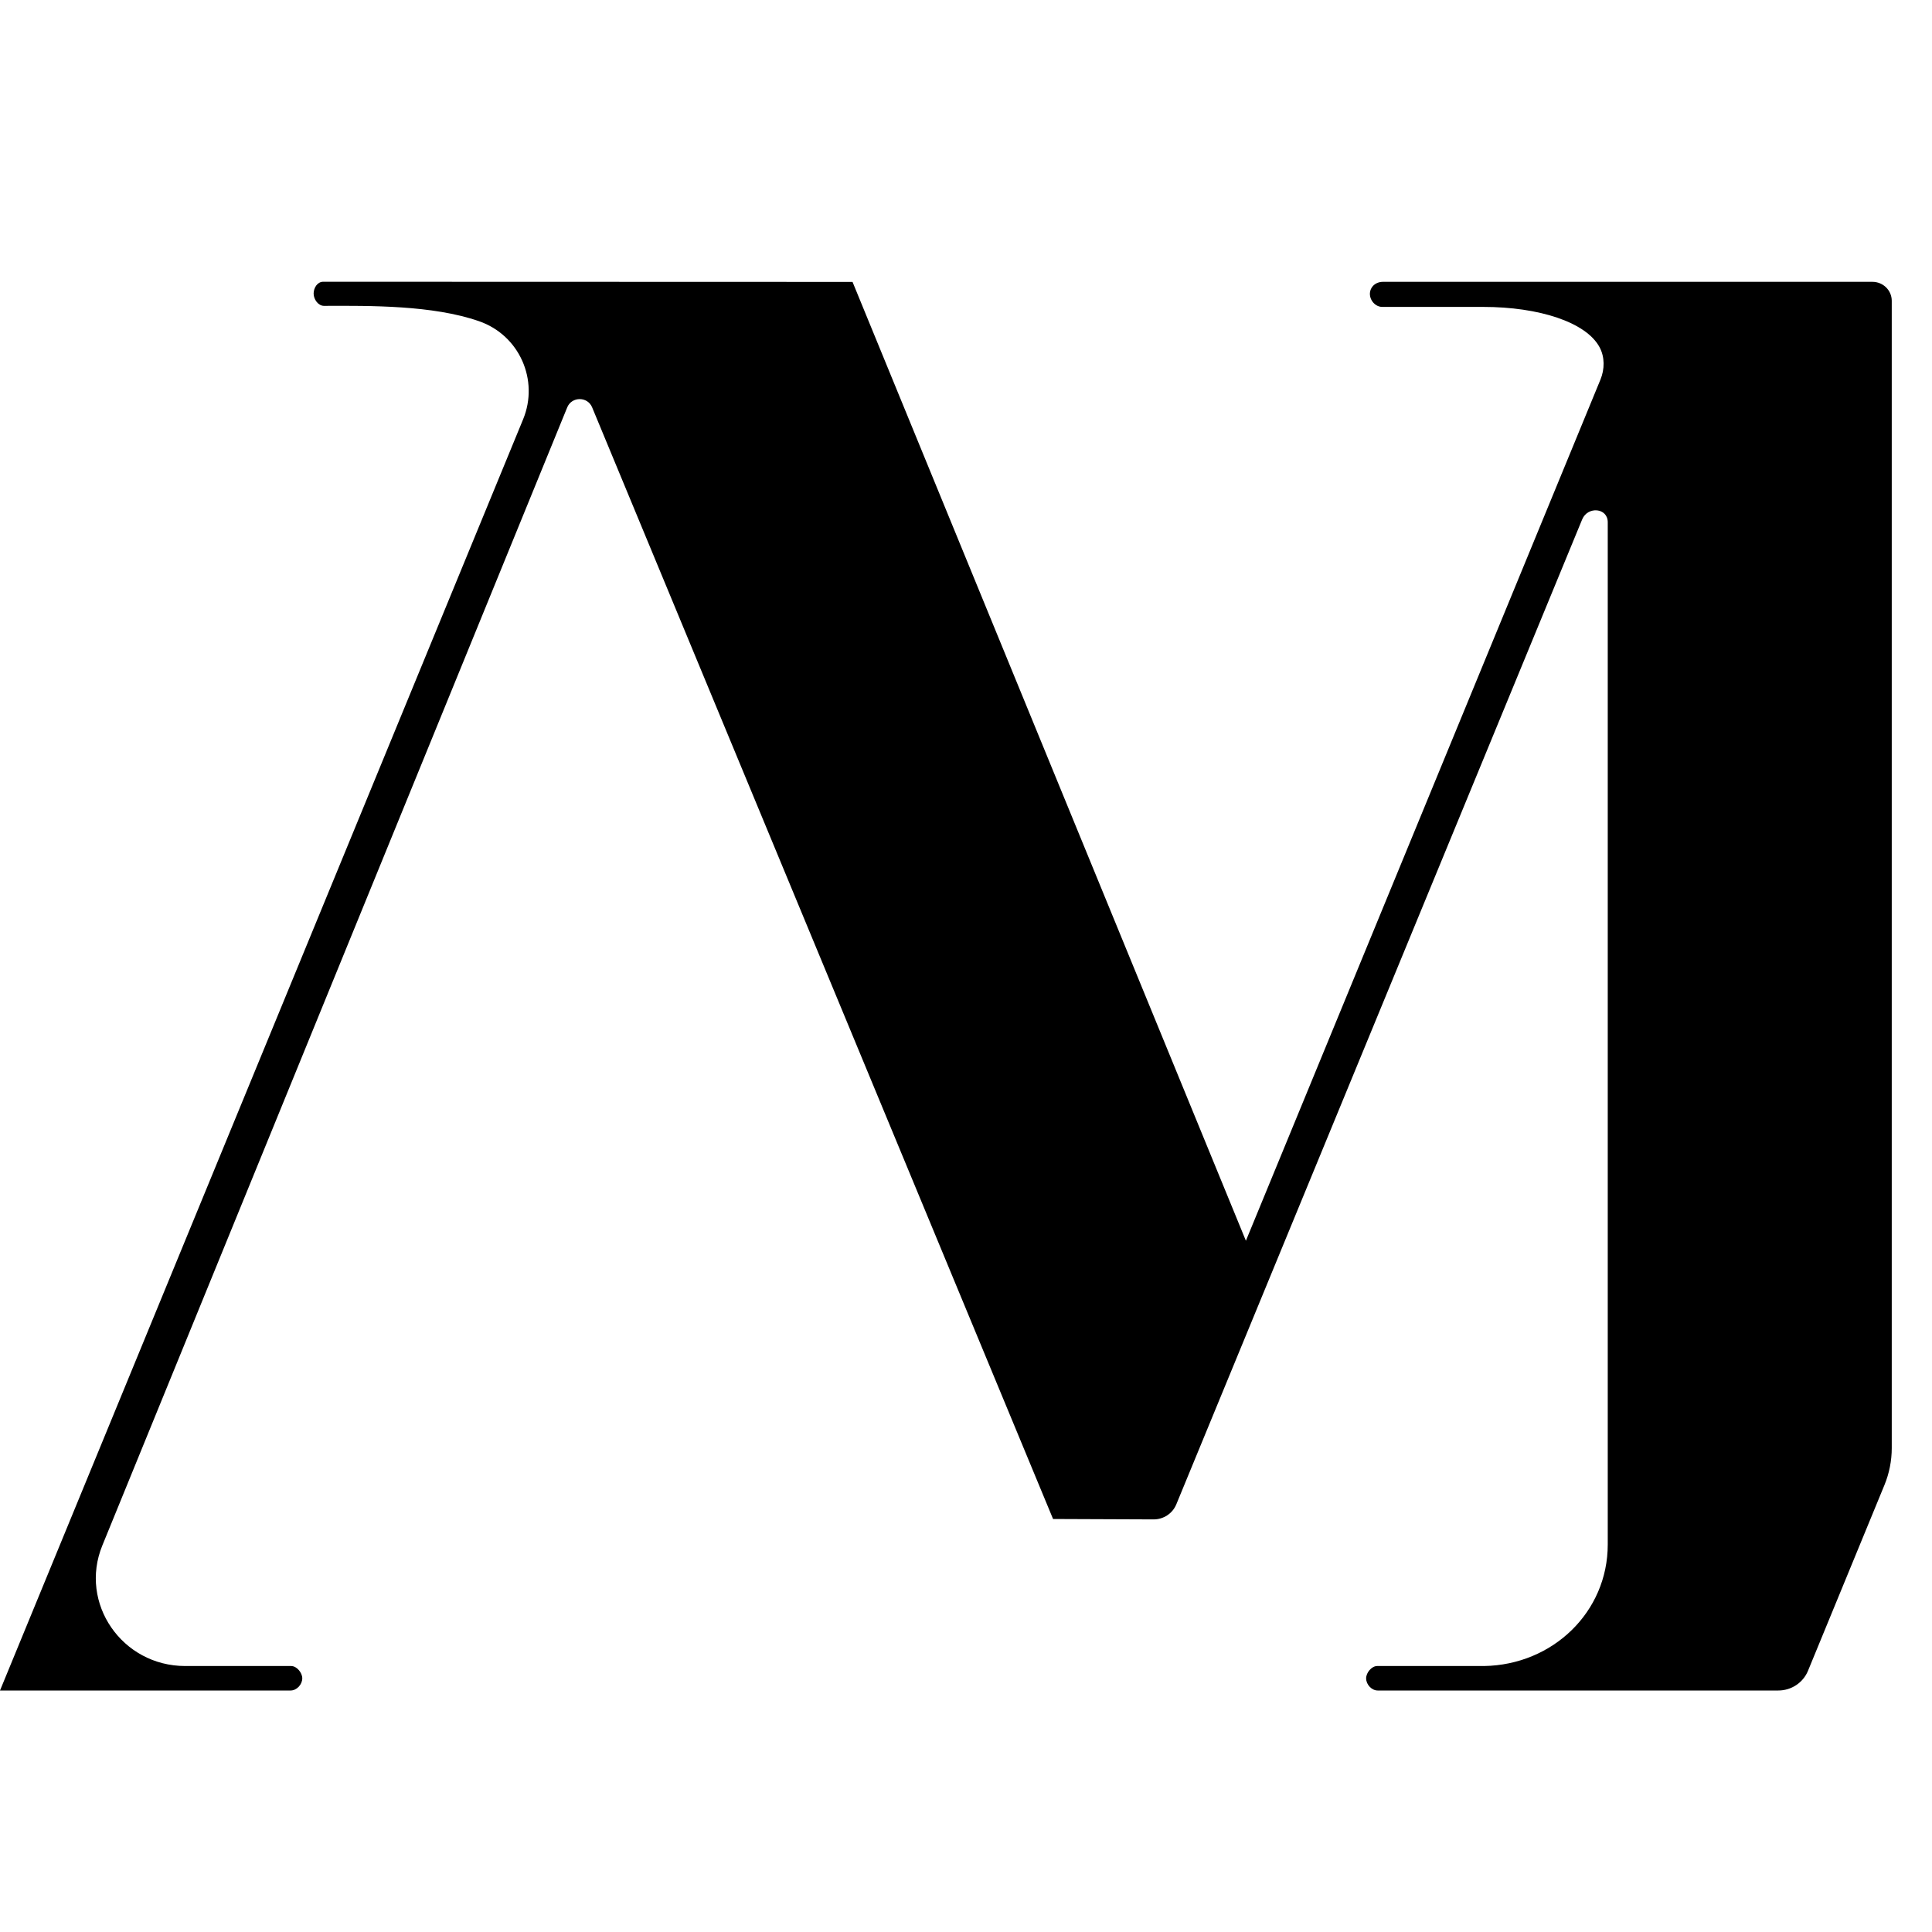 <svg width="48" height="48" viewBox="0 0 48 48" fill="none" xmlns="http://www.w3.org/2000/svg">


<path d="M46.52 7.002H34.357C34.259 7.002 34.162 7.042 34.101 7.116C33.933 7.324 34.109 7.626 34.343 7.625H36.85C38.234 7.625 39.405 8.004 39.74 8.625C39.873 8.873 39.869 9.172 39.762 9.433L30.954 30.826L21.181 7.004L8.03 7C7.885 7 7.792 7.152 7.792 7.294C7.792 7.436 7.906 7.6 8.05 7.599C9.195 7.595 10.751 7.58 11.901 7.98C12.906 8.328 13.396 9.446 12.997 10.417L0 42H7.221C7.372 42 7.51 41.851 7.51 41.696C7.509 41.559 7.376 41.395 7.237 41.392H4.603C3.031 41.392 1.957 39.831 2.542 38.398L14.093 10.12C14.206 9.848 14.598 9.847 14.711 10.12L26.163 37.739L28.662 37.749C28.908 37.749 29.129 37.603 29.223 37.38L39.308 12.906C39.445 12.572 39.944 12.614 39.944 12.975V38.374C39.944 40.05 38.576 41.365 36.871 41.392H34.213C34.074 41.395 33.942 41.559 33.941 41.696C33.94 41.851 34.078 42 34.229 42H44.182C44.505 42 44.796 41.807 44.918 41.513L46.817 36.899C46.938 36.606 47 36.292 47 35.976V7.474C47 7.213 46.785 7.002 46.52 7.002Z" fill="black"/>
</svg>
